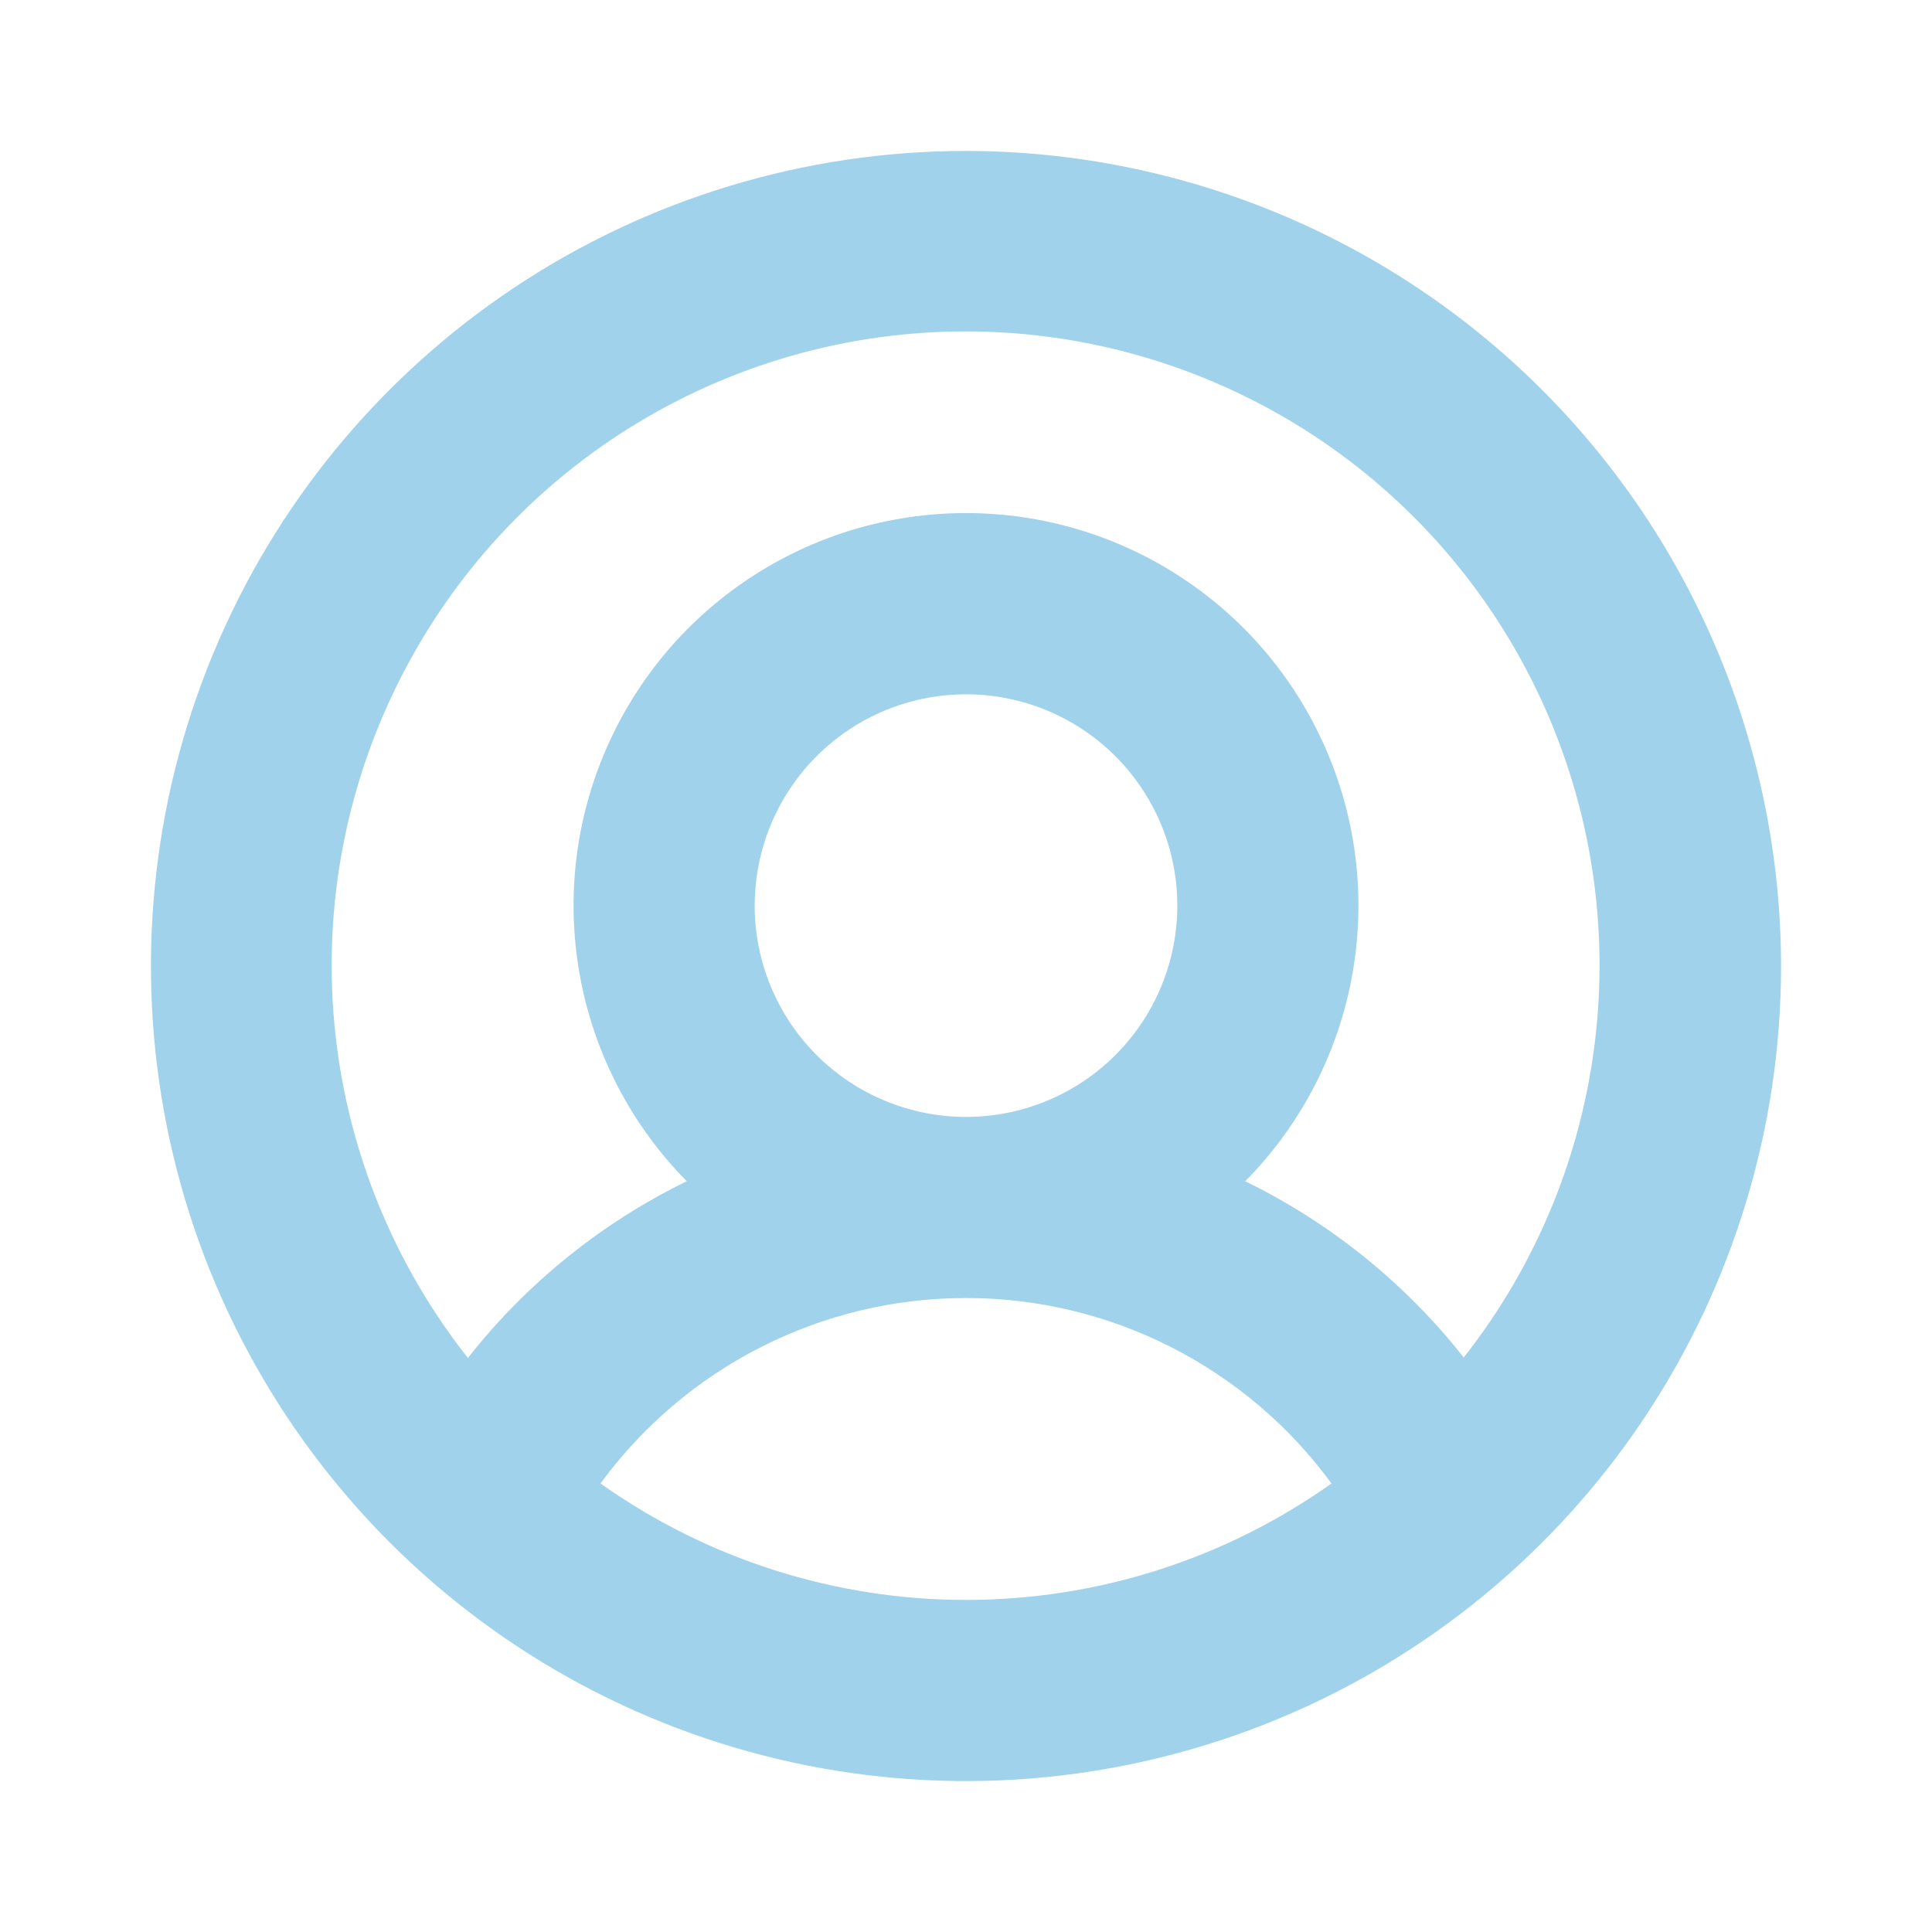 <svg width="32" height="32" viewBox="0 0 32 32" fill="none" xmlns="http://www.w3.org/2000/svg">
<path d="M16 2.5C13.33 2.5 10.72 3.292 8.5 4.775C6.28 6.259 4.549 8.367 3.528 10.834C2.506 13.301 2.239 16.015 2.759 18.634C3.28 21.253 4.566 23.658 6.454 25.546C8.342 27.434 10.748 28.72 13.366 29.241C15.985 29.762 18.699 29.494 21.166 28.472C23.633 27.451 25.741 25.72 27.225 23.5C28.708 21.28 29.5 18.67 29.5 16C29.496 12.421 28.072 8.989 25.542 6.458C23.011 3.928 19.579 2.504 16 2.5ZM9.946 24.571C10.643 23.619 11.554 22.845 12.606 22.311C13.657 21.777 14.82 21.499 16 21.499C17.18 21.499 18.343 21.777 19.394 22.311C20.446 22.845 21.357 23.619 22.054 24.571C20.285 25.826 18.169 26.5 16 26.5C13.831 26.5 11.716 25.826 9.946 24.571ZM12.5 15C12.5 14.308 12.705 13.631 13.09 13.056C13.474 12.48 14.021 12.031 14.661 11.766C15.3 11.502 16.004 11.432 16.683 11.567C17.362 11.702 17.985 12.036 18.475 12.525C18.964 13.015 19.298 13.638 19.433 14.317C19.568 14.996 19.498 15.7 19.234 16.339C18.969 16.979 18.52 17.526 17.945 17.91C17.369 18.295 16.692 18.5 16 18.5C15.072 18.5 14.181 18.131 13.525 17.475C12.869 16.819 12.5 15.928 12.5 15ZM24.25 22.492C23.278 21.256 22.038 20.255 20.625 19.565C21.526 18.653 22.137 17.494 22.381 16.236C22.625 14.977 22.492 13.674 21.997 12.492C21.503 11.309 20.67 10.298 19.603 9.588C18.536 8.877 17.282 8.498 16 8.498C14.718 8.498 13.464 8.877 12.397 9.588C11.33 10.298 10.497 11.309 10.003 12.492C9.508 13.674 9.375 14.977 9.619 16.236C9.863 17.494 10.474 18.653 11.375 19.565C9.961 20.255 8.722 21.256 7.75 22.492C6.529 20.944 5.768 19.084 5.555 17.124C5.342 15.163 5.685 13.183 6.546 11.409C7.406 9.634 8.748 8.138 10.419 7.091C12.09 6.045 14.022 5.489 15.994 5.489C17.965 5.489 19.897 6.045 21.568 7.091C23.239 8.138 24.582 9.634 25.442 11.409C26.302 13.183 26.645 15.163 26.432 17.124C26.219 19.084 25.459 20.944 24.238 22.492H24.25Z" fill="#A0D2EB"/>
</svg>

